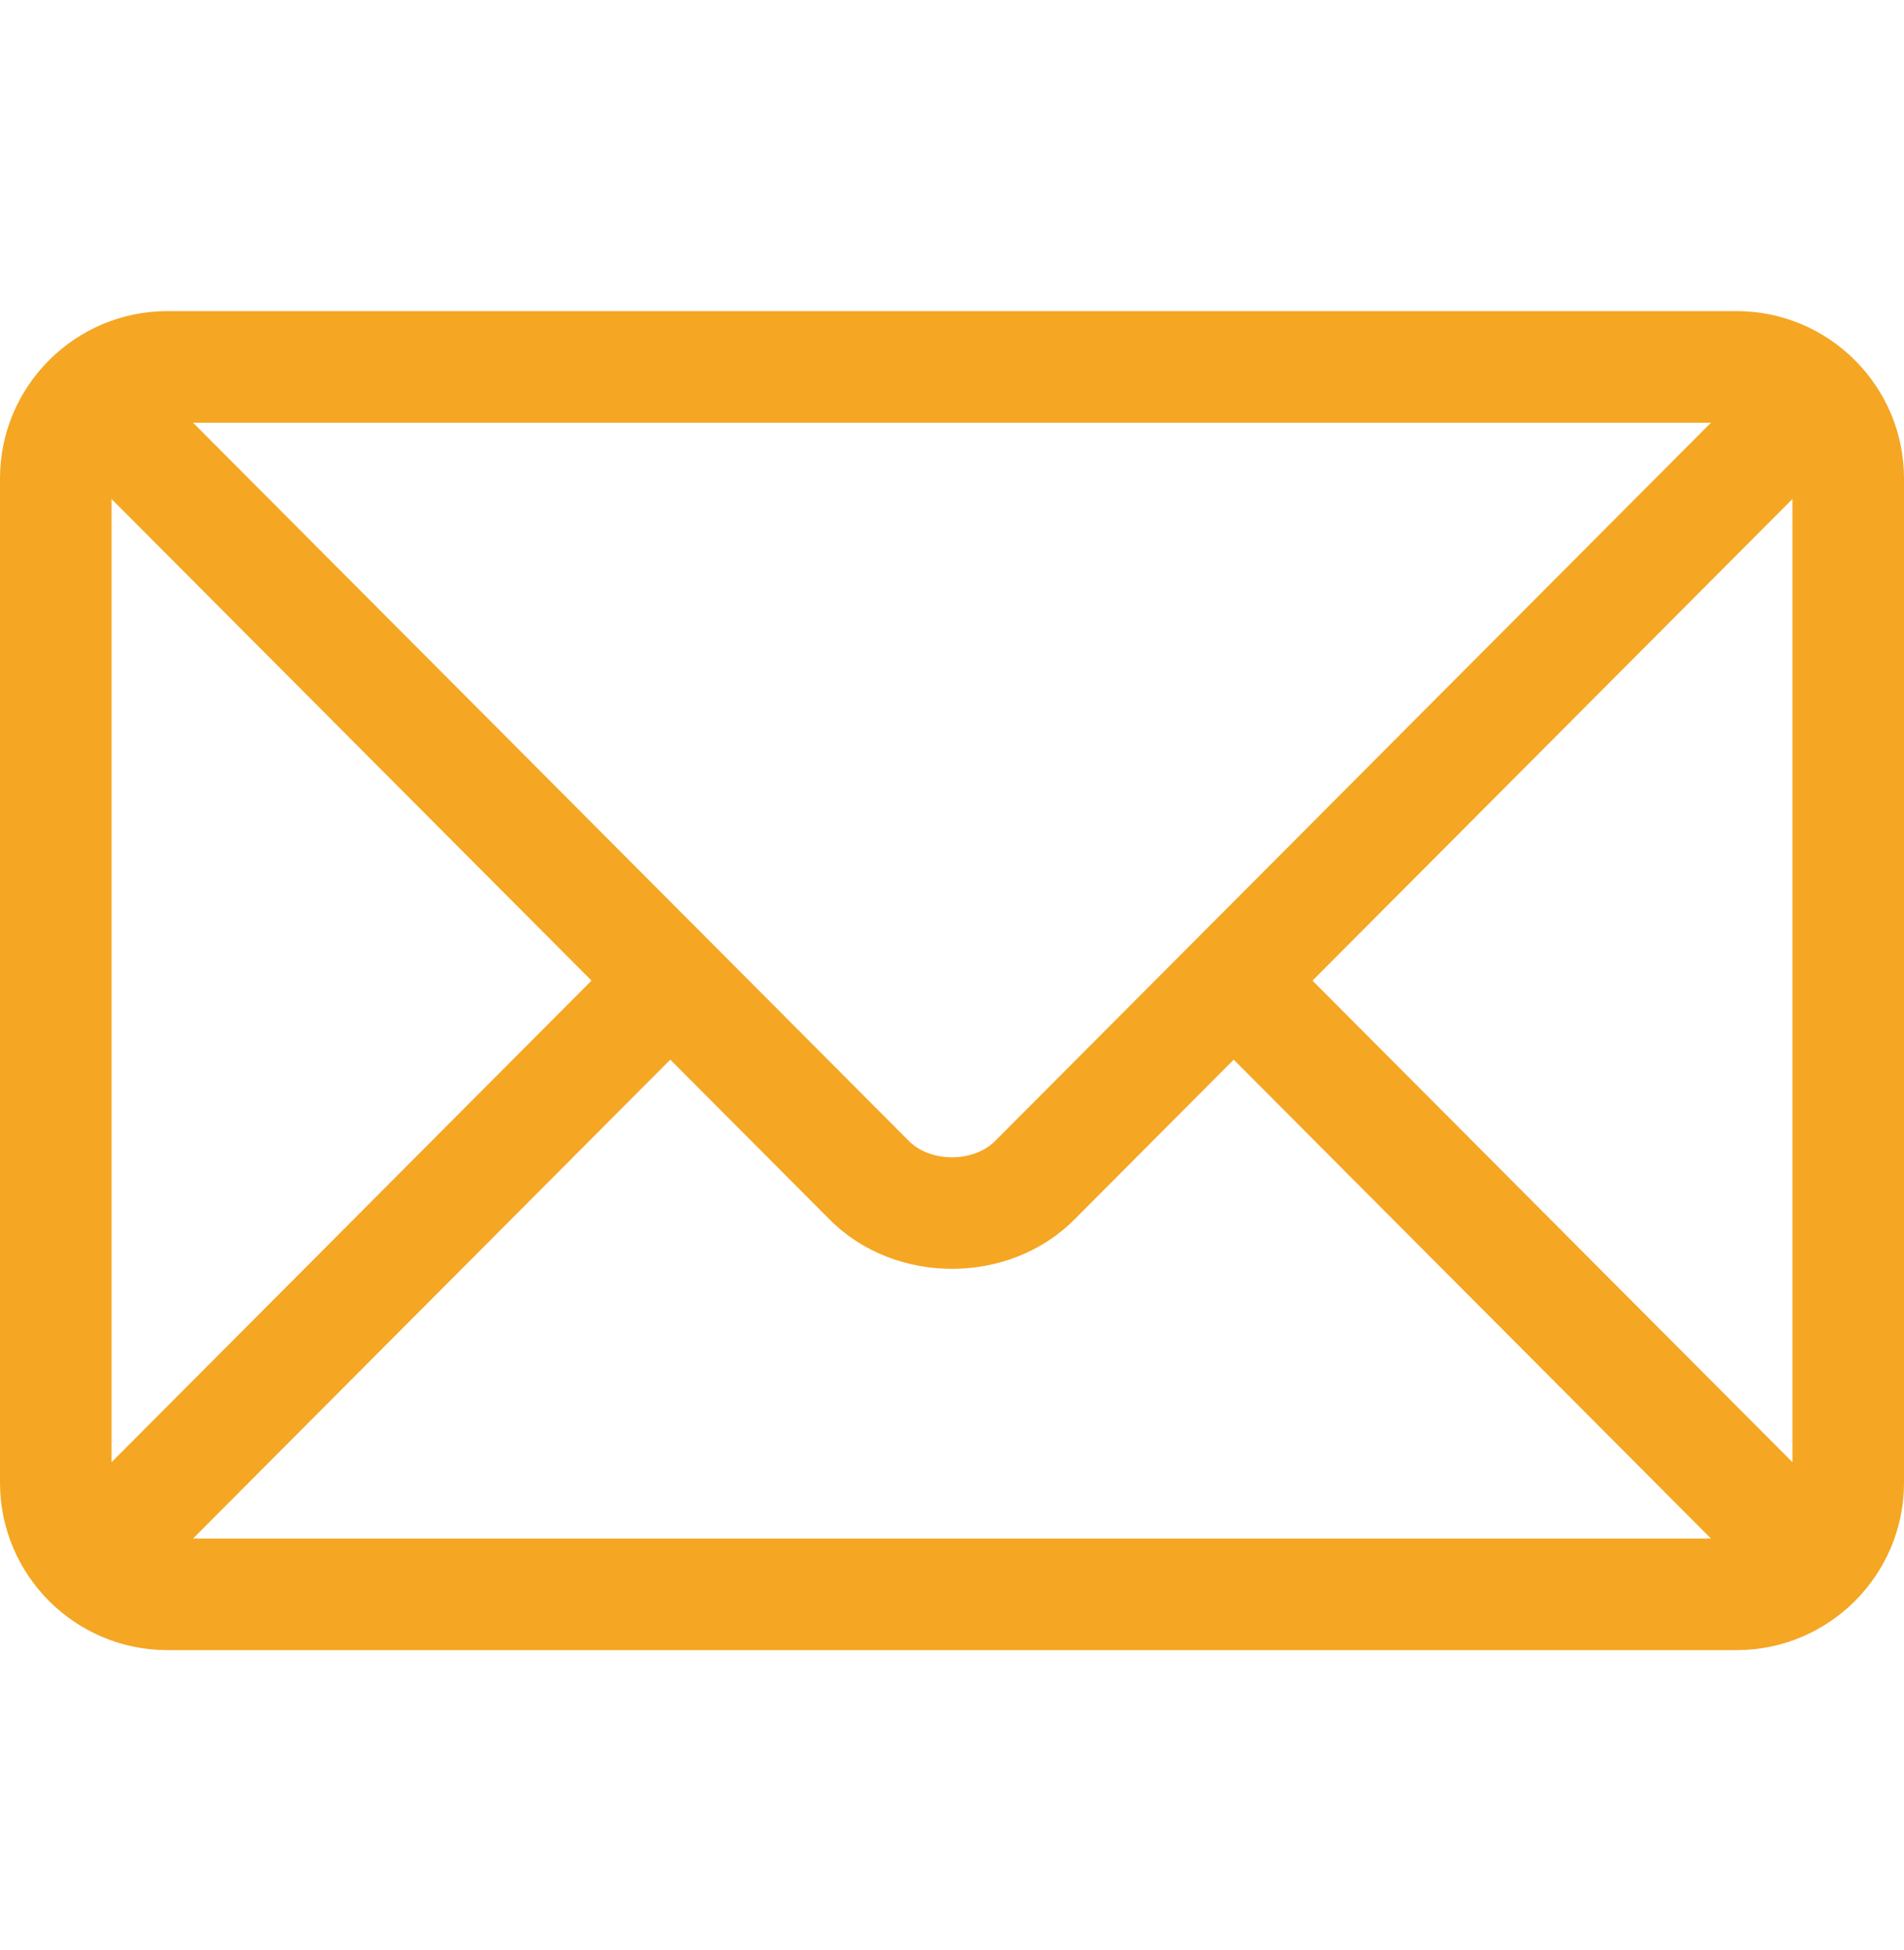 <svg width="42" height="43" viewBox="0 0 42 43" fill="none" xmlns="http://www.w3.org/2000/svg">
<path d="M38.309 6.862H3.691C1.66 6.862 0 8.515 0 10.554V32.702C0 34.741 1.661 36.394 3.691 36.394H38.309C40.34 36.394 42 34.741 42 32.702V10.554C42 8.515 40.339 6.862 38.309 6.862ZM37.742 9.323L21.953 25.163C21.473 25.645 20.528 25.646 20.047 25.163L4.258 9.323H37.742ZM2.461 32.25V11.006L13.048 21.628L2.461 32.25ZM4.258 33.933L14.786 23.371L18.304 26.9C19.745 28.347 22.255 28.346 23.697 26.9L27.214 23.371L37.742 33.933H4.258ZM39.539 32.25L28.952 21.628L39.539 11.006V32.25Z" fill="#F5A623"/>
</svg>
